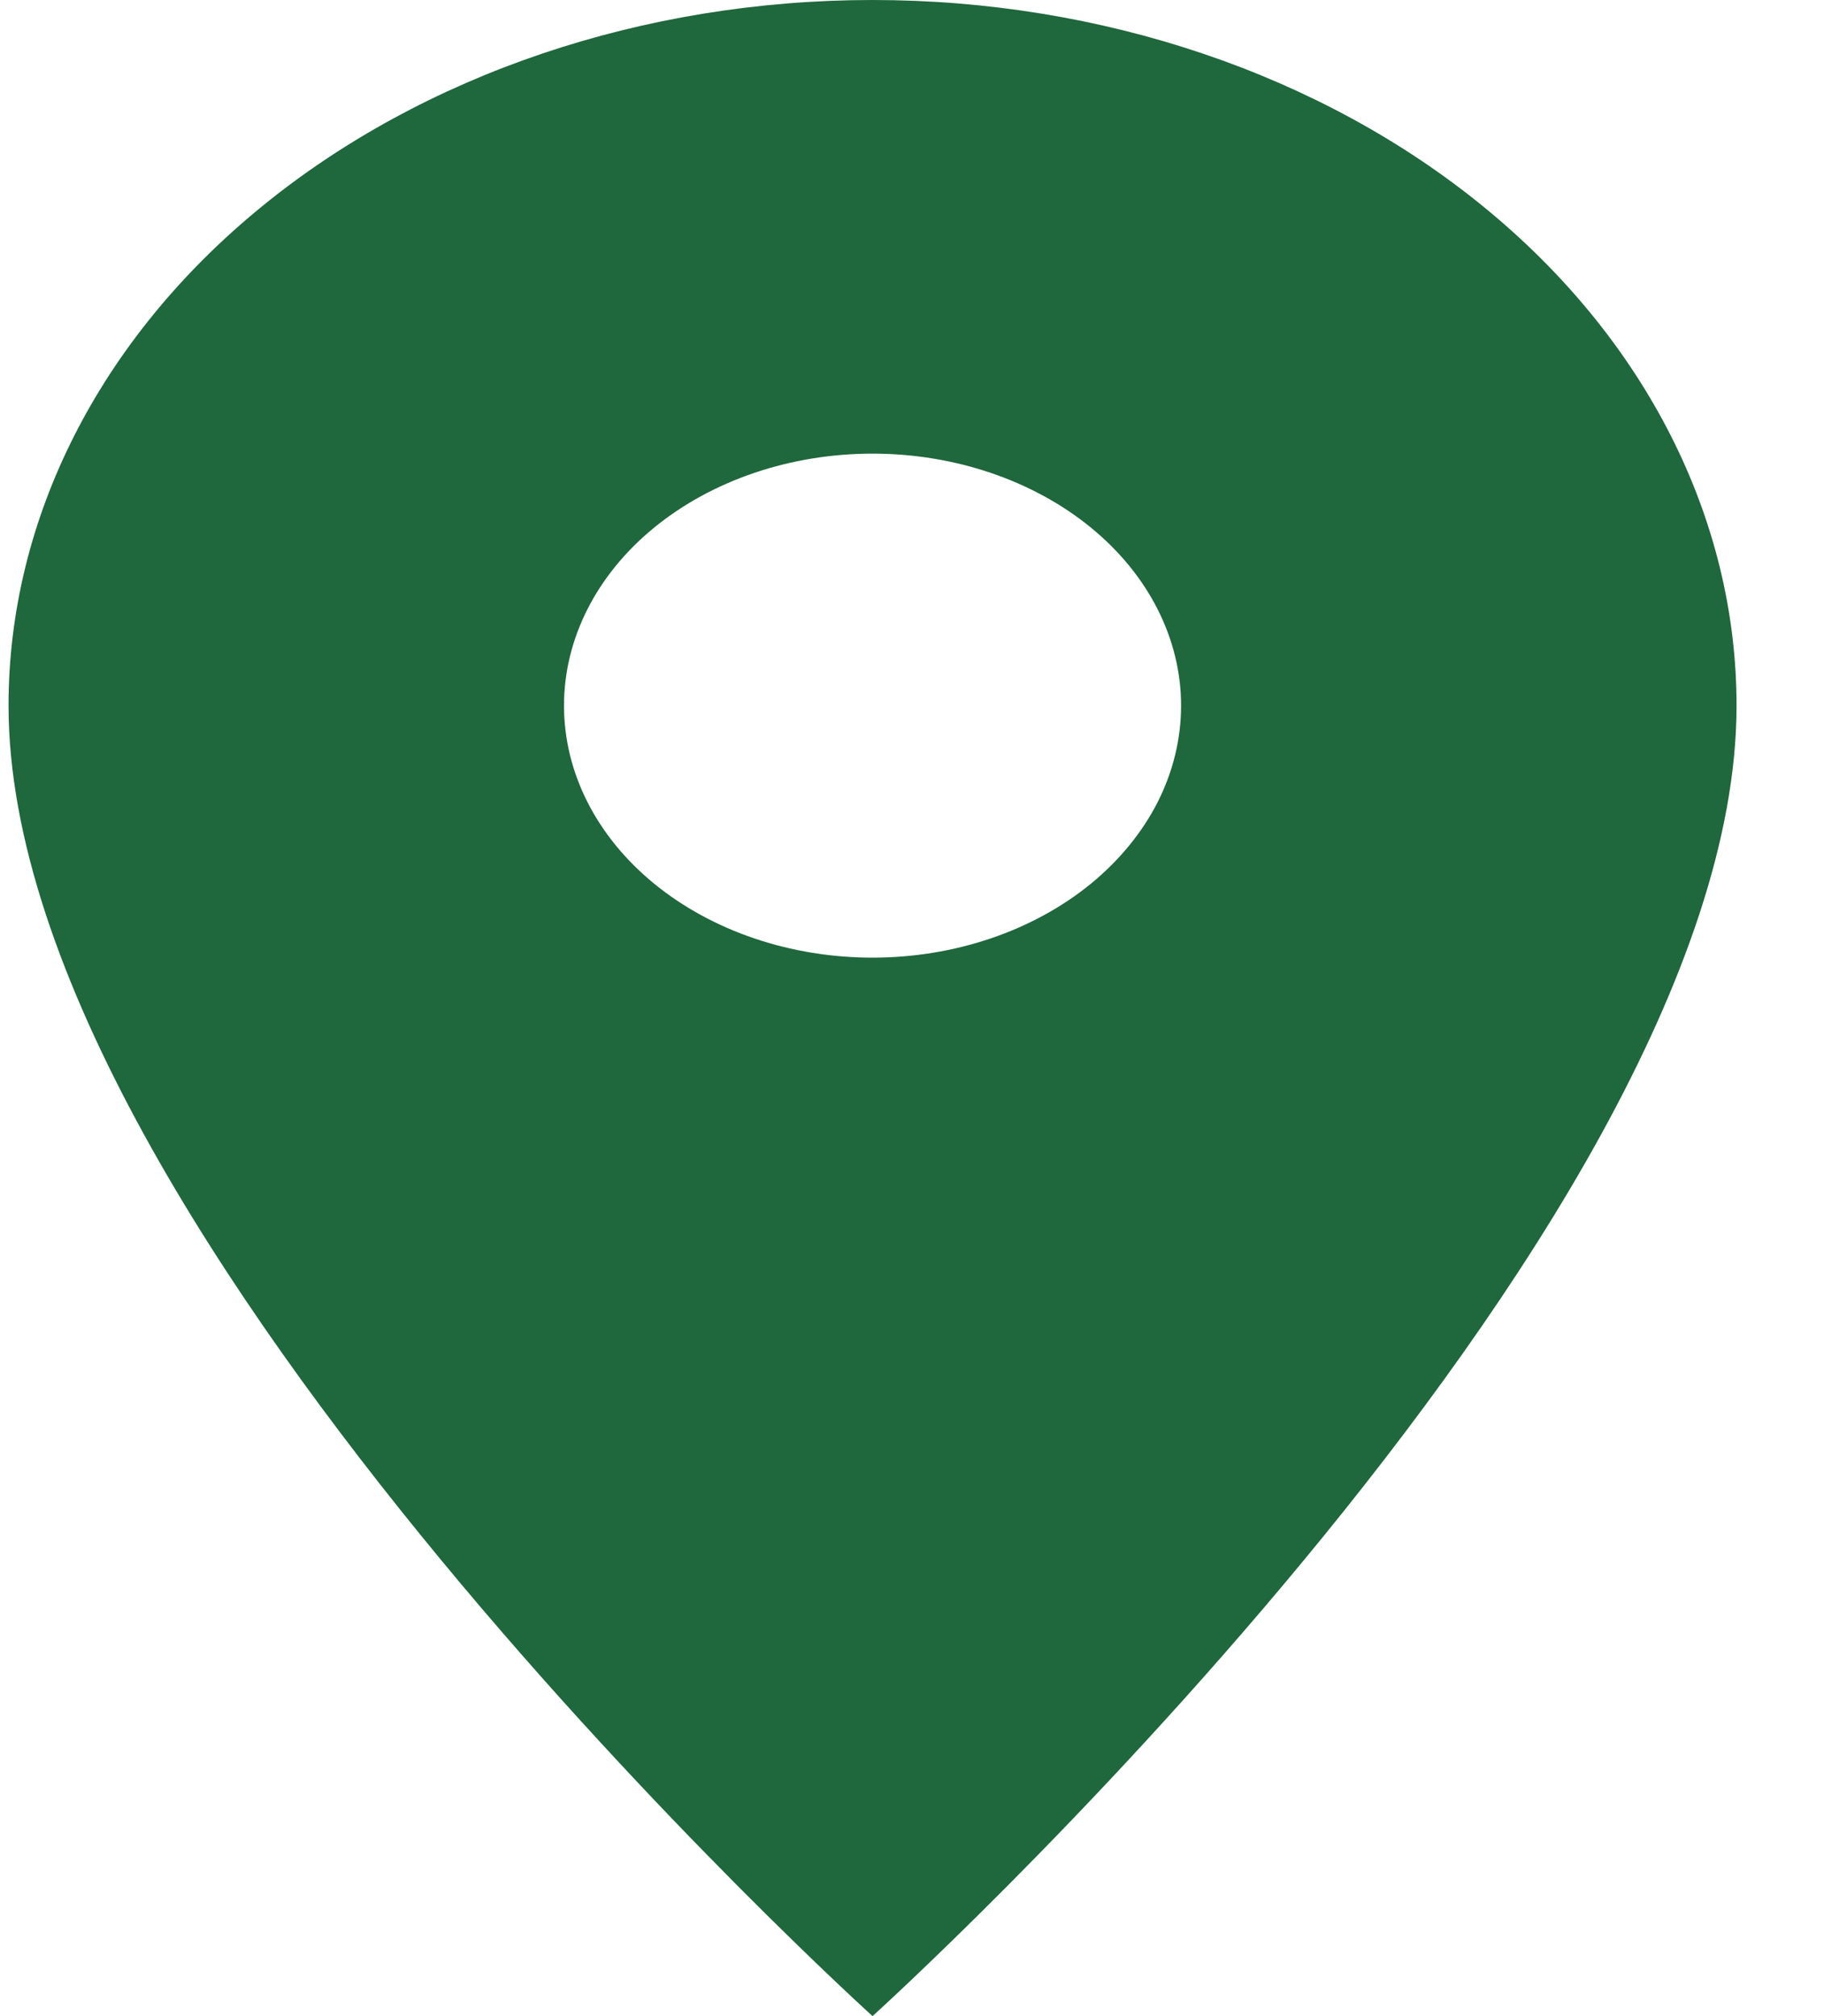 <svg width="19" height="21" viewBox="0 0 19 21" fill="none" xmlns="http://www.w3.org/2000/svg">
<path d="M9.089 9.975C8.236 9.975 7.419 9.698 6.816 9.206C6.213 8.714 5.875 8.046 5.875 7.35C5.875 6.654 6.213 5.986 6.816 5.494C7.419 5.002 8.236 4.725 9.089 4.725C9.941 4.725 10.759 5.002 11.362 5.494C11.964 5.986 12.303 6.654 12.303 7.35C12.303 7.695 12.22 8.036 12.059 8.355C11.897 8.673 11.66 8.962 11.362 9.206C11.063 9.45 10.709 9.643 10.319 9.775C9.929 9.907 9.511 9.975 9.089 9.975ZM9.089 0C6.702 0 4.413 0.774 2.725 2.153C1.037 3.531 0.089 5.401 0.089 7.35C0.089 12.863 9.089 21 9.089 21C9.089 21 18.089 12.863 18.089 7.35C18.089 5.401 17.141 3.531 15.453 2.153C13.765 0.774 11.476 0 9.089 0Z" fill="#1F673C"/>
</svg>
